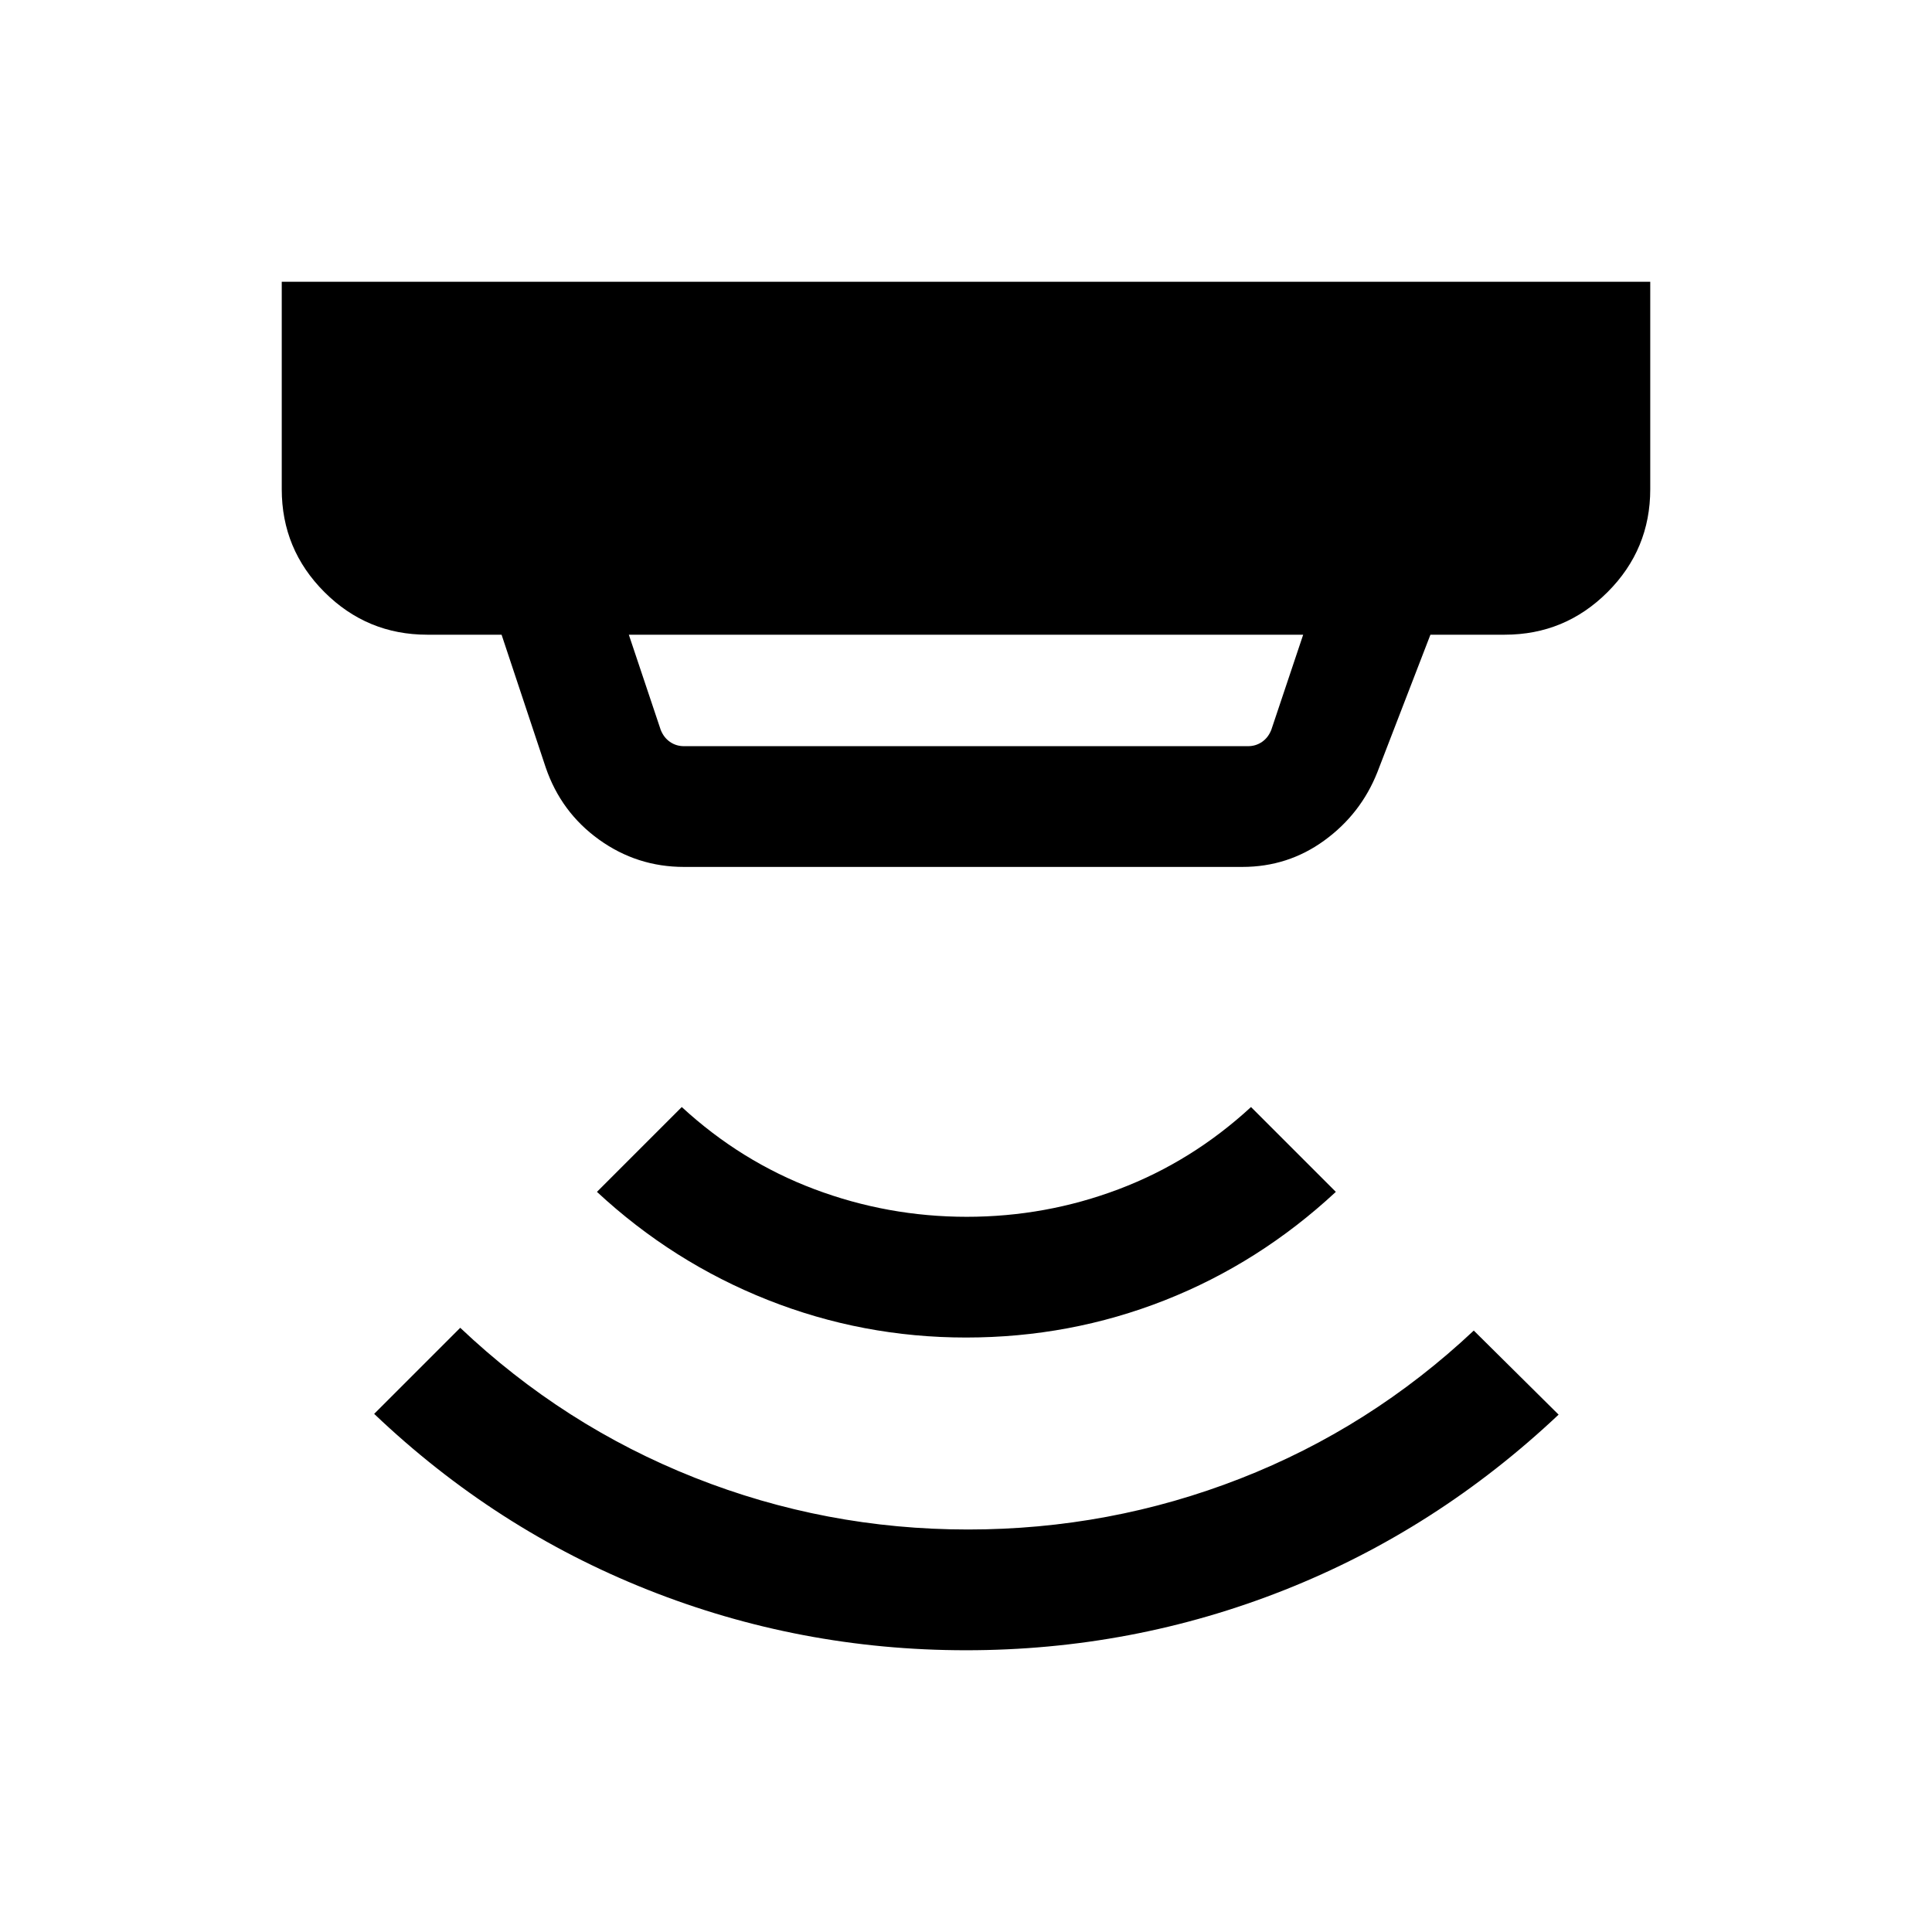 <svg xmlns="http://www.w3.org/2000/svg" height="24" viewBox="0 -960 960 960" width="24"><path d="M480-140q-82.61 0-158.31-30.12-75.69-30.11-135.77-87.34l42.77-42.77q51.39 48.69 116.43 74.46Q410.15-200 481-200q70.46 0 135.19-25.27t116.12-73.58l42.15 41.77q-60.69 57.23-136.27 87.16Q562.61-140 480-140Zm0-155.39q-51.38 0-98.54-18.69-47.15-18.69-84.84-53.69l42.15-42.15q29.38 27.07 65.88 40.81 36.5 13.73 75.73 13.73 39.24 0 75.54-13.73 36.31-13.74 65.7-40.81l42.15 42.15q-38.08 35.38-85.04 53.88-46.96 18.5-98.73 18.5ZM312.46-644.62l15.85 47.31q1.54 3.85 4.61 5.96 3.08 2.12 6.93 2.12h280.3q3.85 0 6.93-2.12 3.07-2.11 4.61-5.96l15.85-47.31H312.46Zm27.39 115.39q-23.31 0-42.2-13.58-18.88-13.58-26.5-35.88l-21.92-65.93h-36.92q-29.92 0-51.12-21.19Q140-687 140-716.92V-820h680v103.08q0 29.92-21.19 51.11-21.2 21.19-51.12 21.19h-36.92l-26.39 68.39q-8.23 20.69-26.3 33.84-18.08 13.16-40.77 13.16H339.85Z"/></svg>